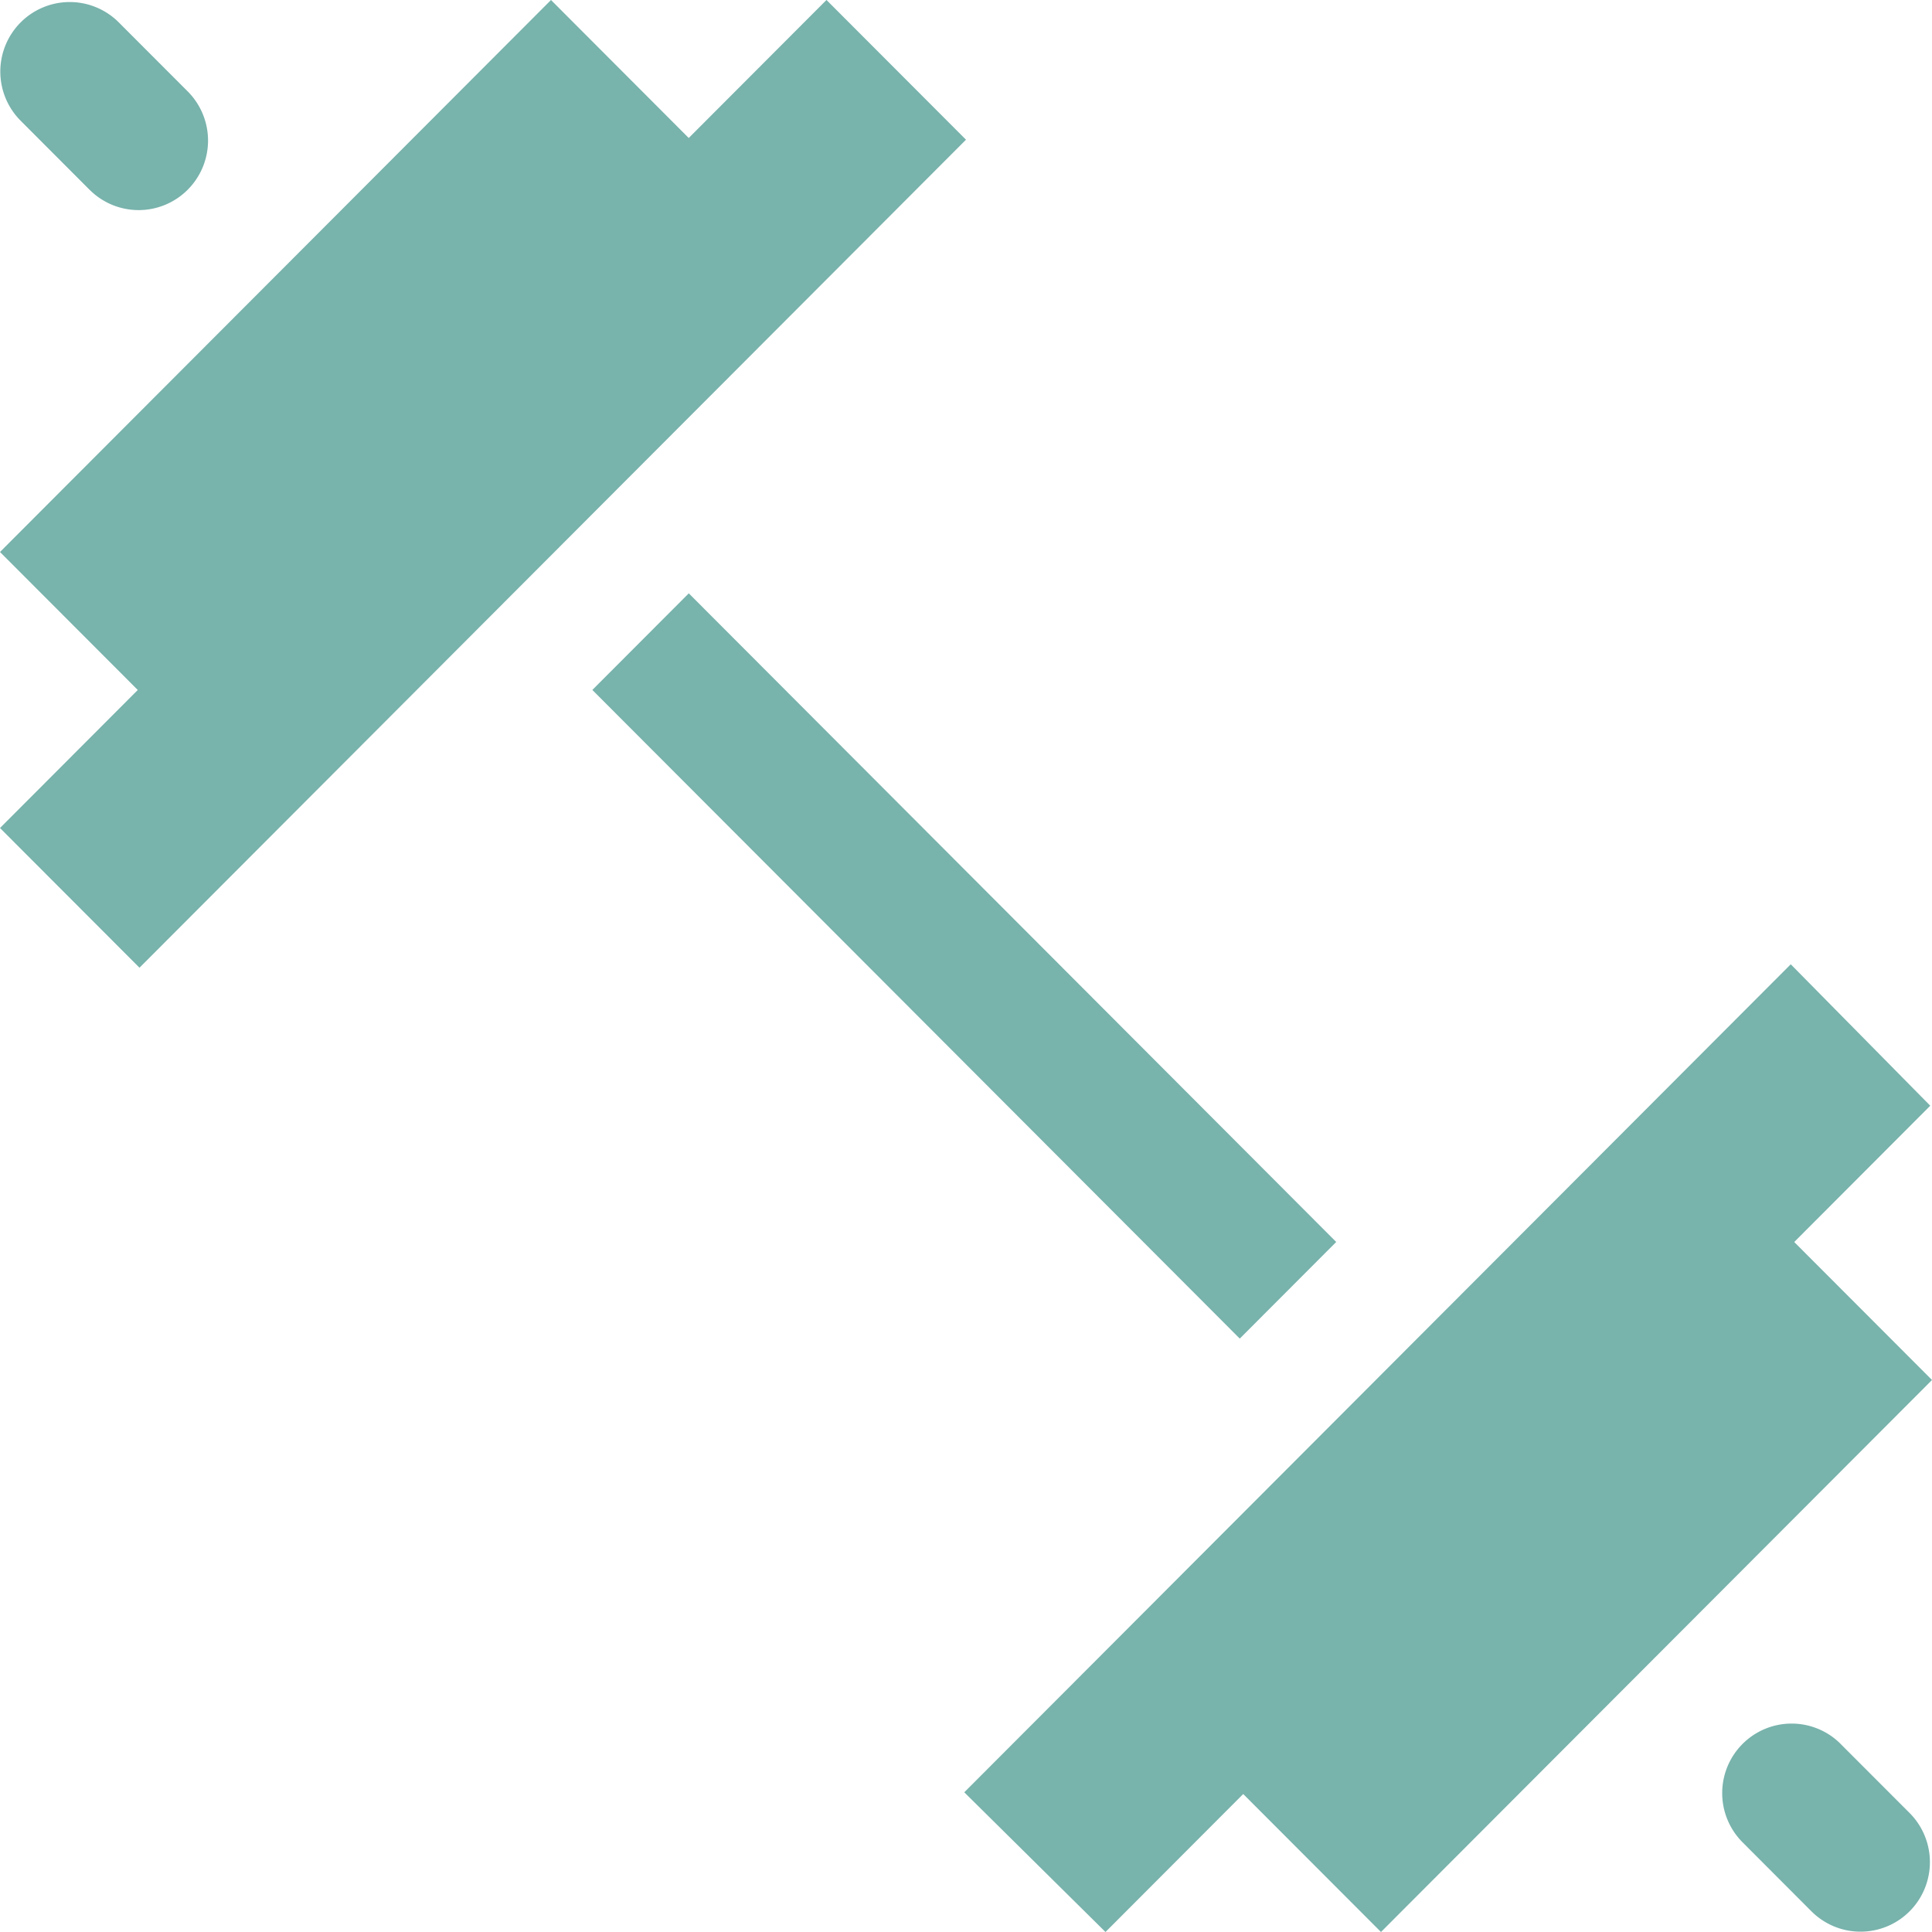 <svg width="45" height="45" viewBox="0 0 45 45" xmlns="http://www.w3.org/2000/svg"><title>fitness</title><path d="M28.877 31.179L13.797 16.07l2.246-2.25 15.08 15.108-2.246 2.25zM2.086 4.419a1.614 1.614 0 0 0 2.286 0 1.621 1.621 0 0 0 0-2.29L2.767.522a1.614 1.614 0 0 0-2.286 0 1.621 1.621 0 0 0 0 2.29L2.086 4.42zM19.25 0l-3.208 3.214L12.834 0 0 12.857l3.209 3.214L0 19.286l3.249 3.254L22.5 3.254 19.251 0zm23.623 40.62a1.614 1.614 0 0 0-2.286 0 1.621 1.621 0 0 0 0 2.29l1.605 1.608a1.615 1.615 0 0 0 2.704-.726 1.621 1.621 0 0 0-.418-1.564l-1.605-1.607zm2.086-14.866L41.71 22.46 22.46 41.746 25.749 45l3.208-3.214L32.166 45 45 32.143l-3.209-3.214 3.169-3.175z" fill="#78B3AC"/></svg>